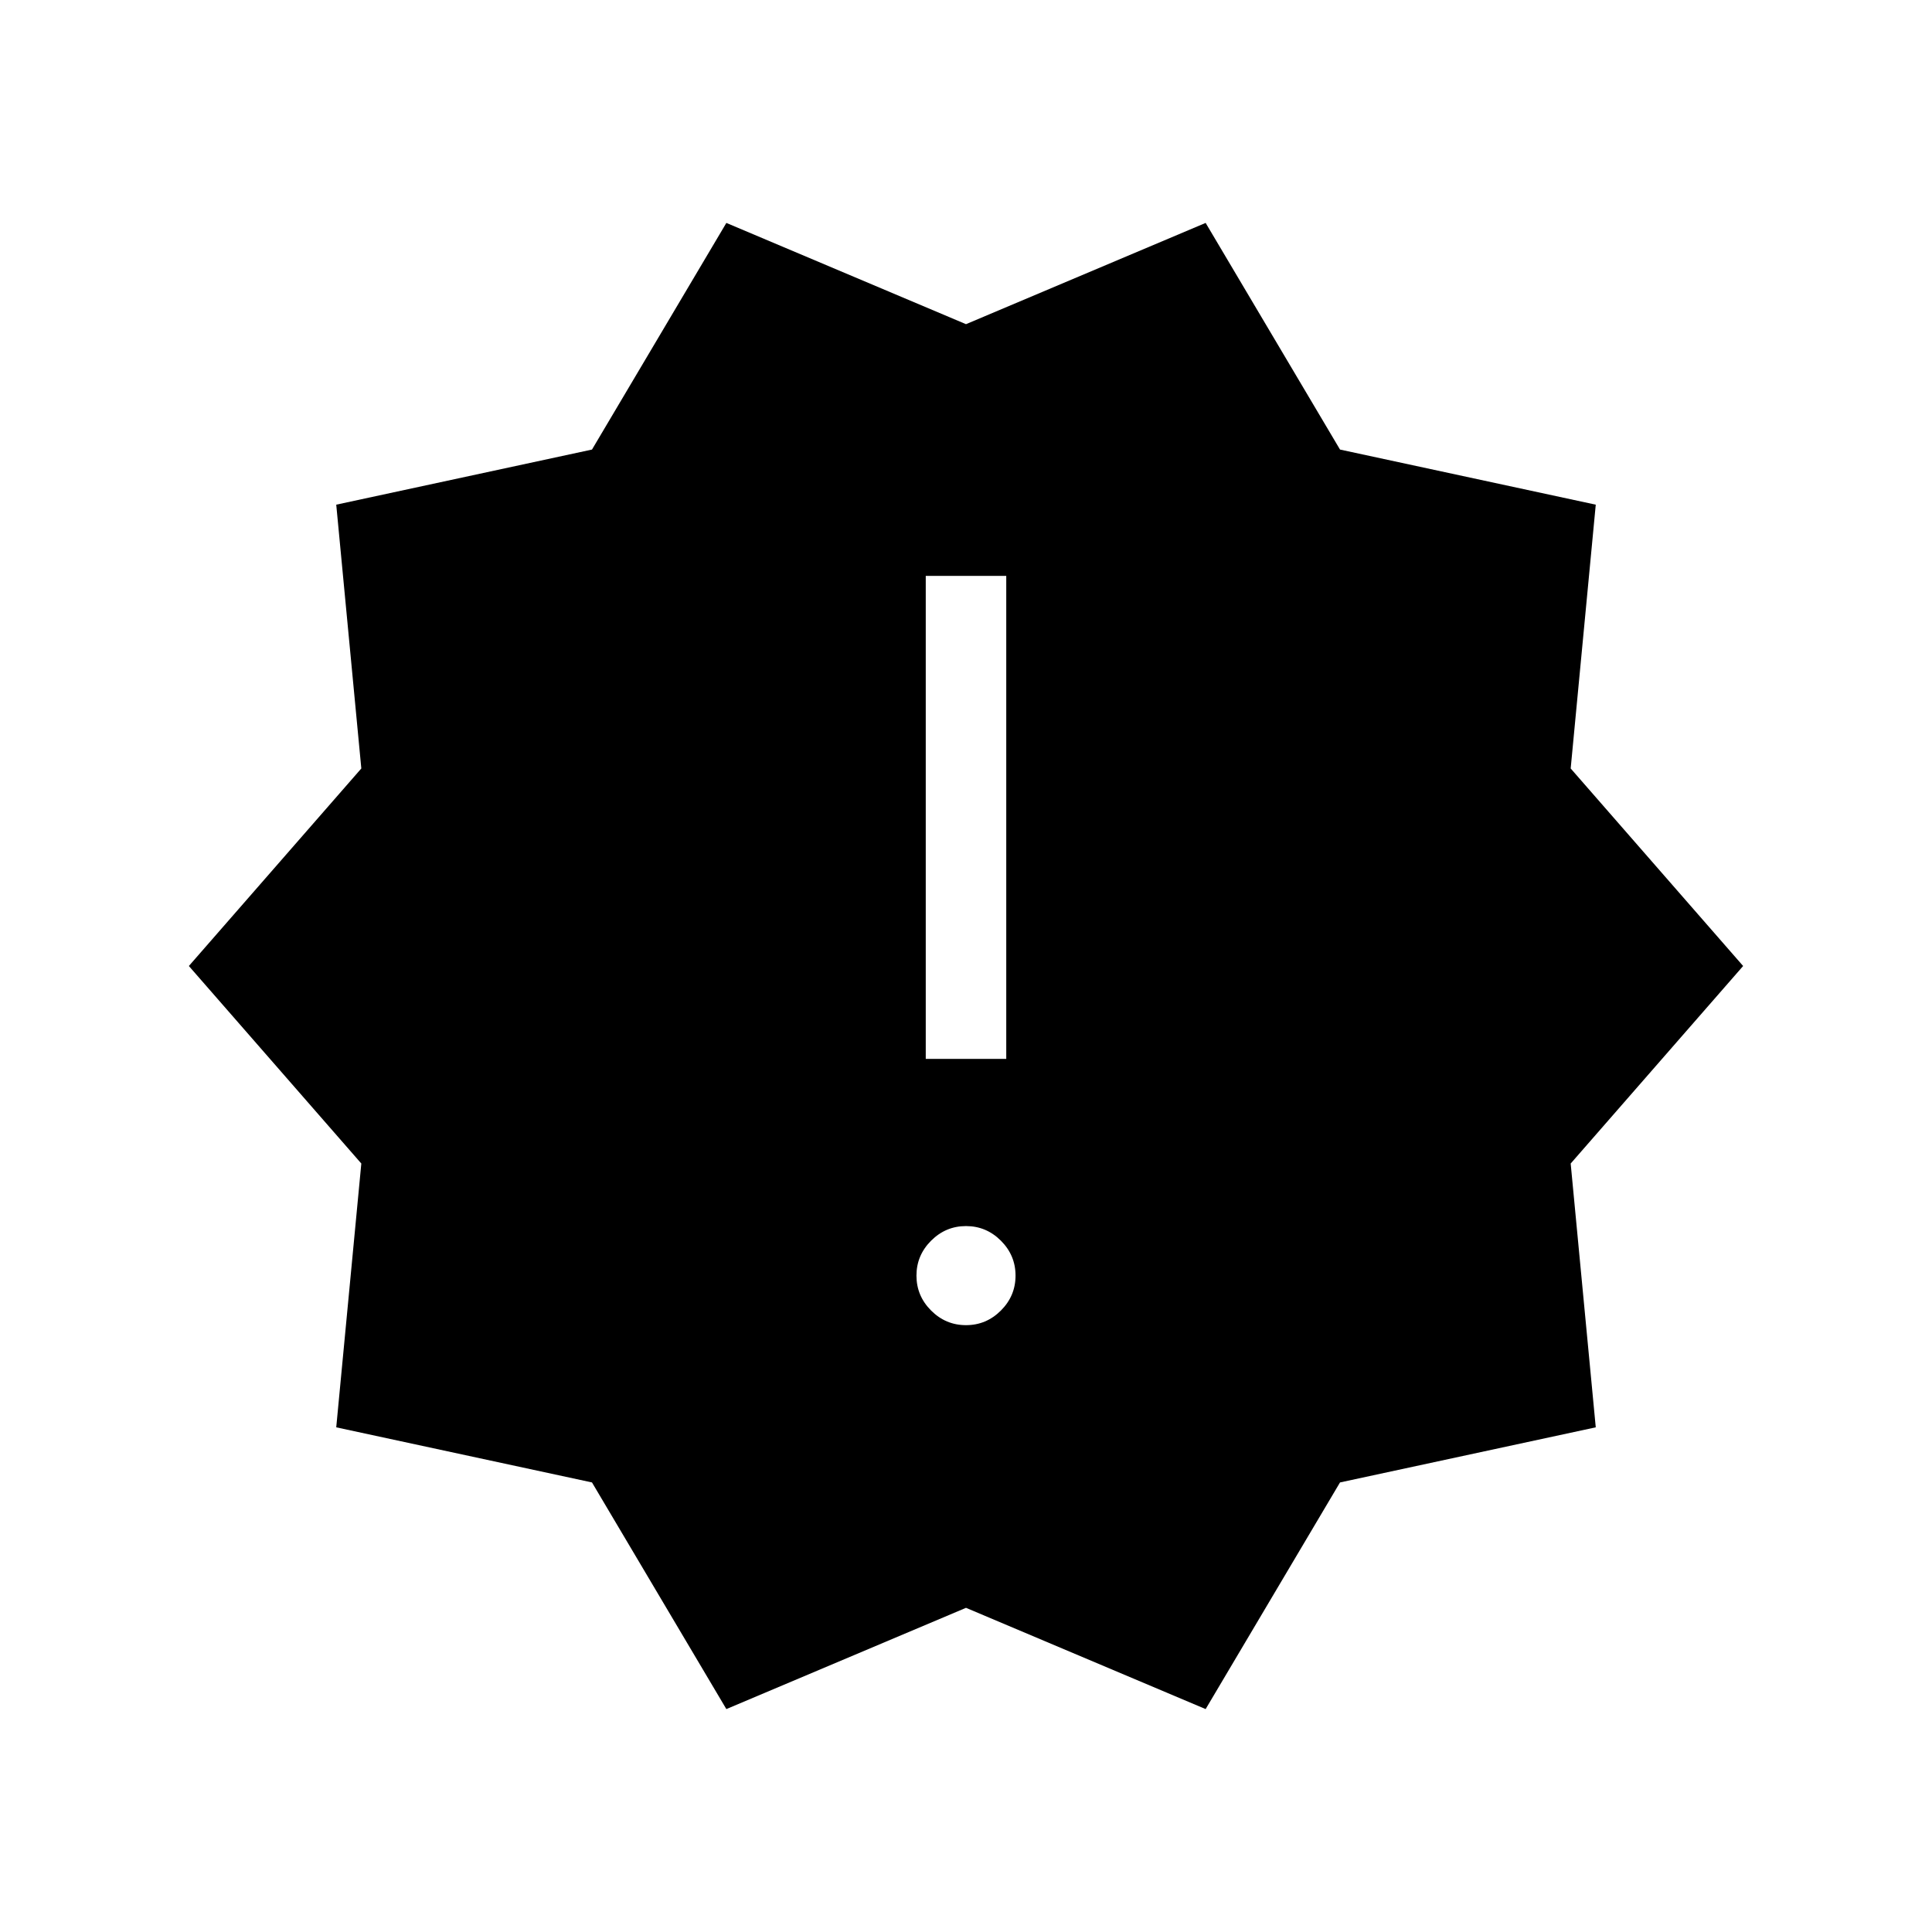 <svg xmlns="http://www.w3.org/2000/svg" height="24" viewBox="0 -960 960 960" width="24"><path d="m360.923-110.769-66.769-112.615-127.077-27.385 12.461-131.077L93.846-480l85.692-98.154-12.461-131.077 127.077-27.385 66.769-112.615L480-798.923l119.077-50.308 66.769 112.615 127.077 27.385-12.461 131.077L866.154-480l-85.692 98.154 12.461 131.077-127.077 27.385-66.769 112.615L480-161.077l-119.077 50.308ZM480-301.538q10.077 0 17.346-7.27 7.269-7.269 7.269-17.346t-7.269-17.346q-7.269-7.269-17.346-7.269t-17.346 7.269q-7.269 7.269-7.269 17.346t7.269 17.346q7.269 7.27 17.346 7.27Zm-20-132.308h40v-240h-40v240Z"/></svg>